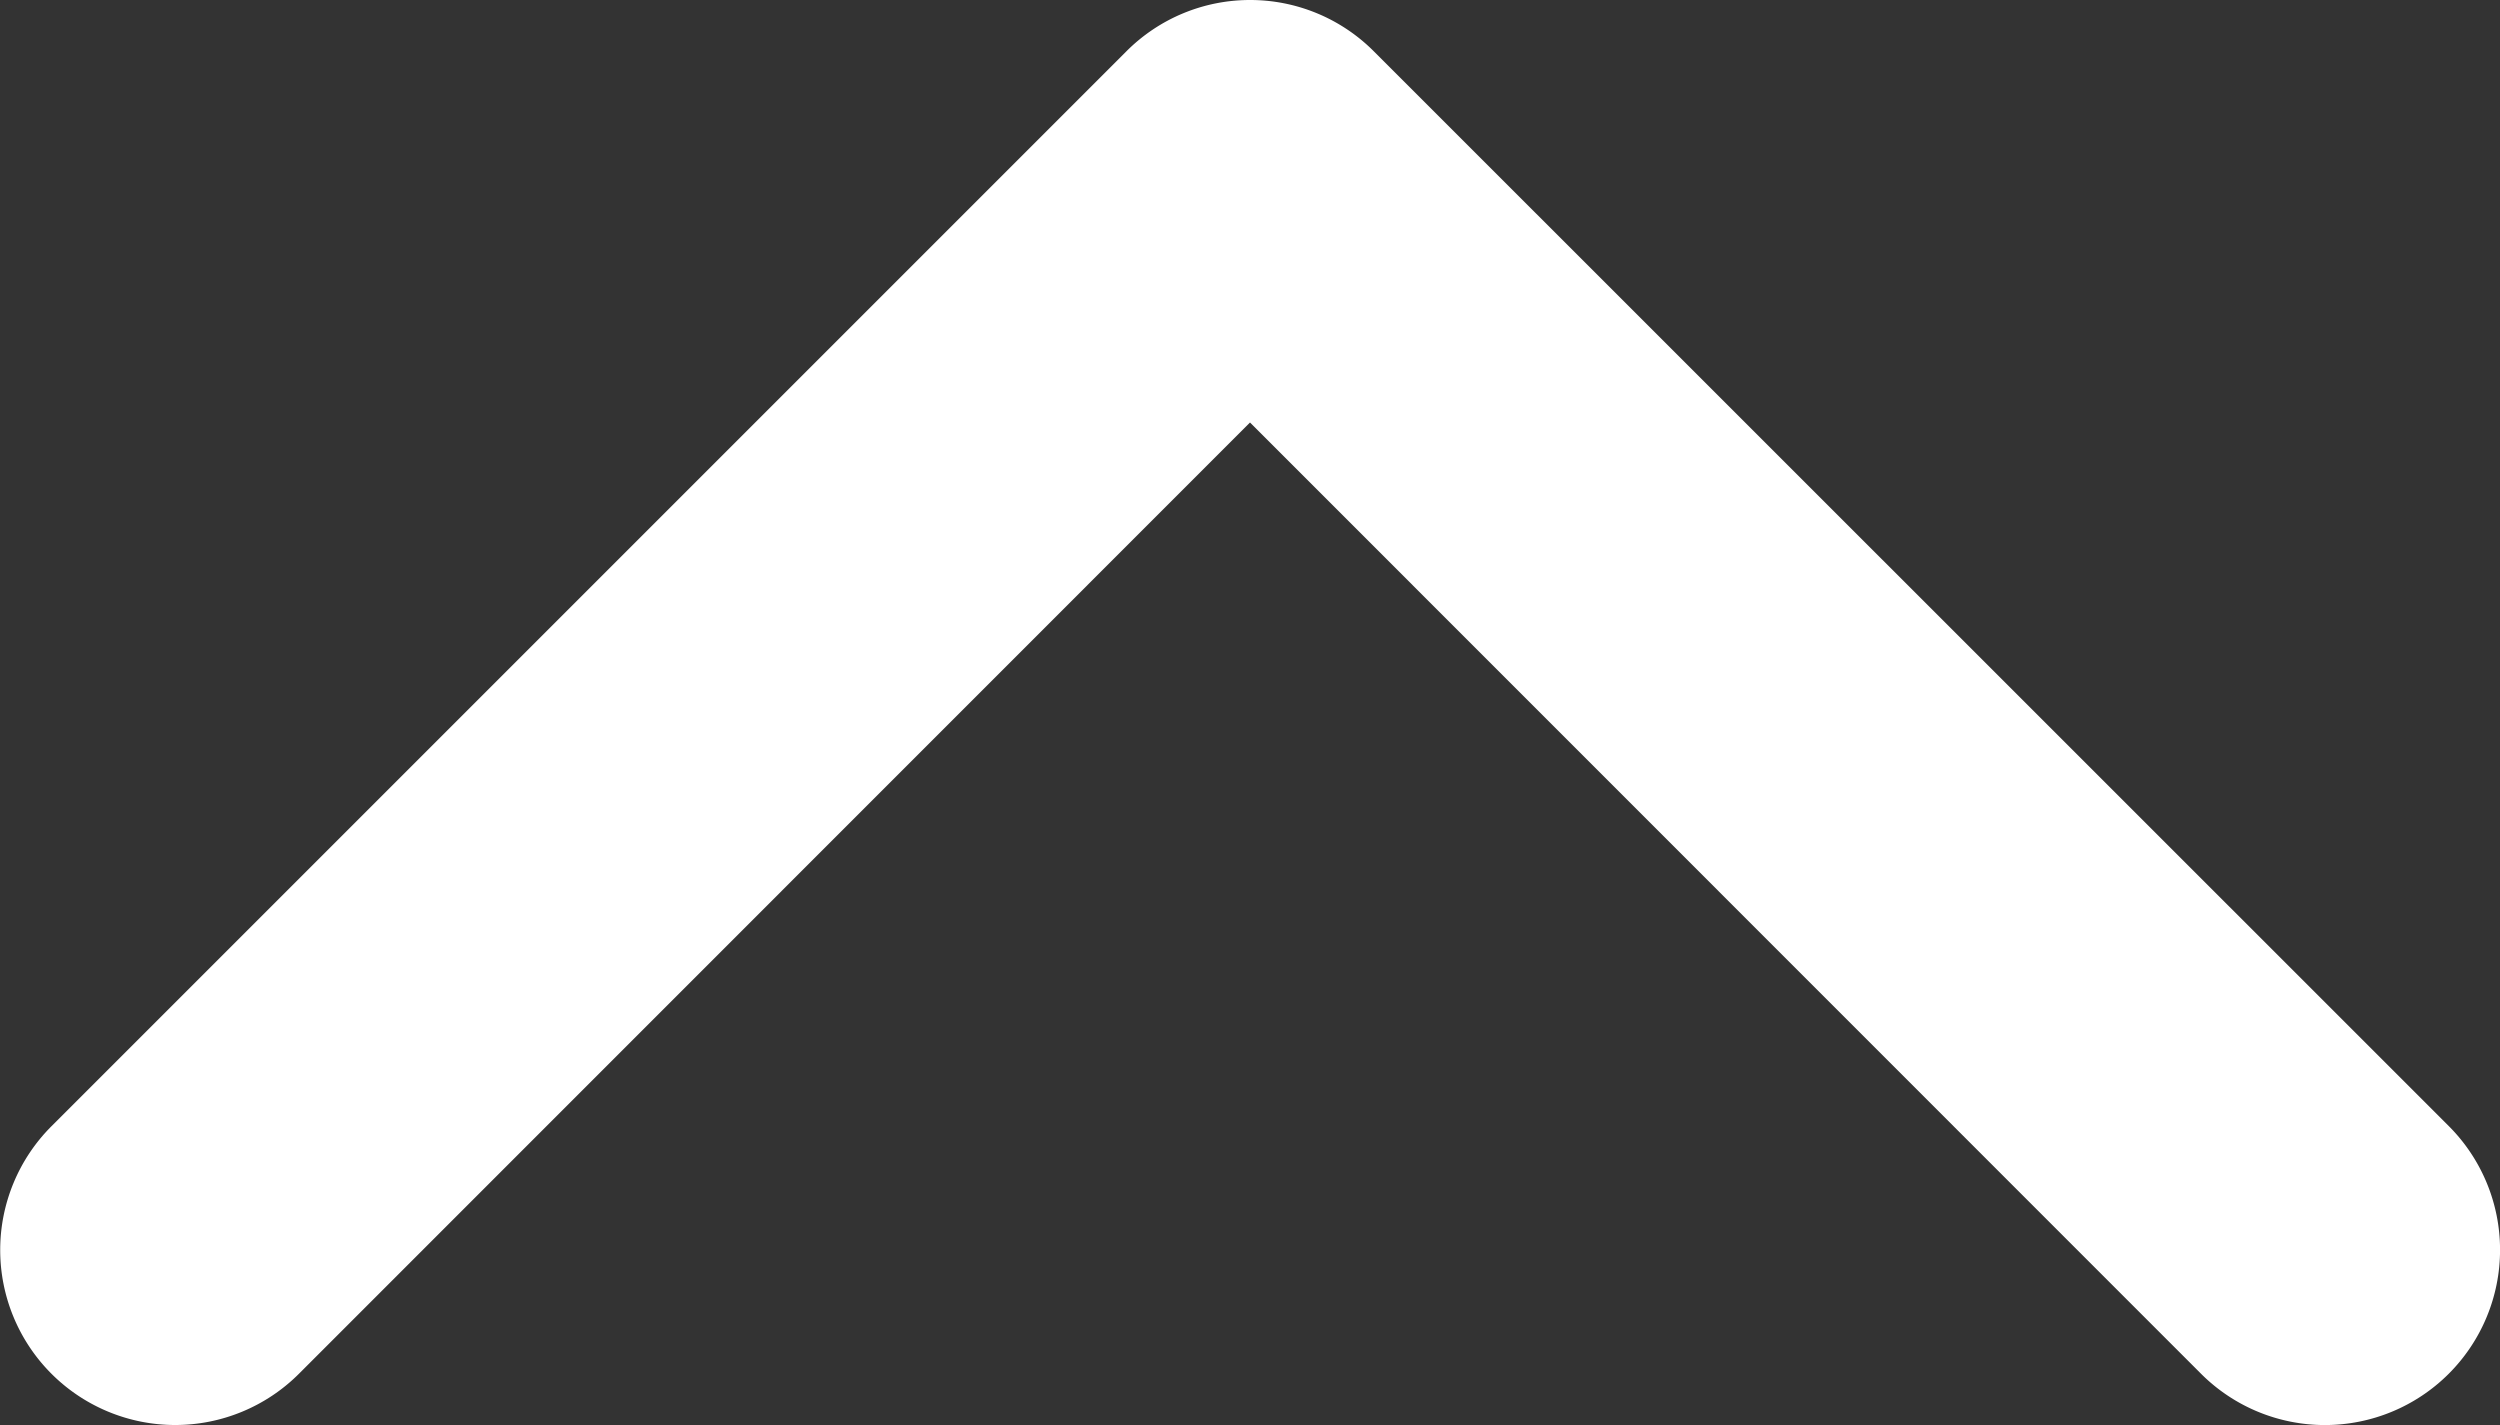<svg xmlns="http://www.w3.org/2000/svg" width="12" height="6.84" viewBox="0 0 12 6.84">
  <rect x="0" y="0" width="12" height="6.84" fill="#333333" stroke="none"/>
  <g id="arrow-down-sign-to-navigate" transform="translate(-92.766 6.146) rotate(-90)">
    <path id="Path_4370" data-name="Path 4370" d="M6,6.84a.838.838,0,0,1-.594-.246L.246,1.435A.84.84,0,0,1,1.435.246L6,4.812,10.565.246a.84.84,0,0,1,1.188,1.188l-5.16,5.16A.838.838,0,0,1,6,6.84Z" transform="translate(-0.694 104.766) rotate(-90)" fill="#fff"/>
  </g>
</svg>
